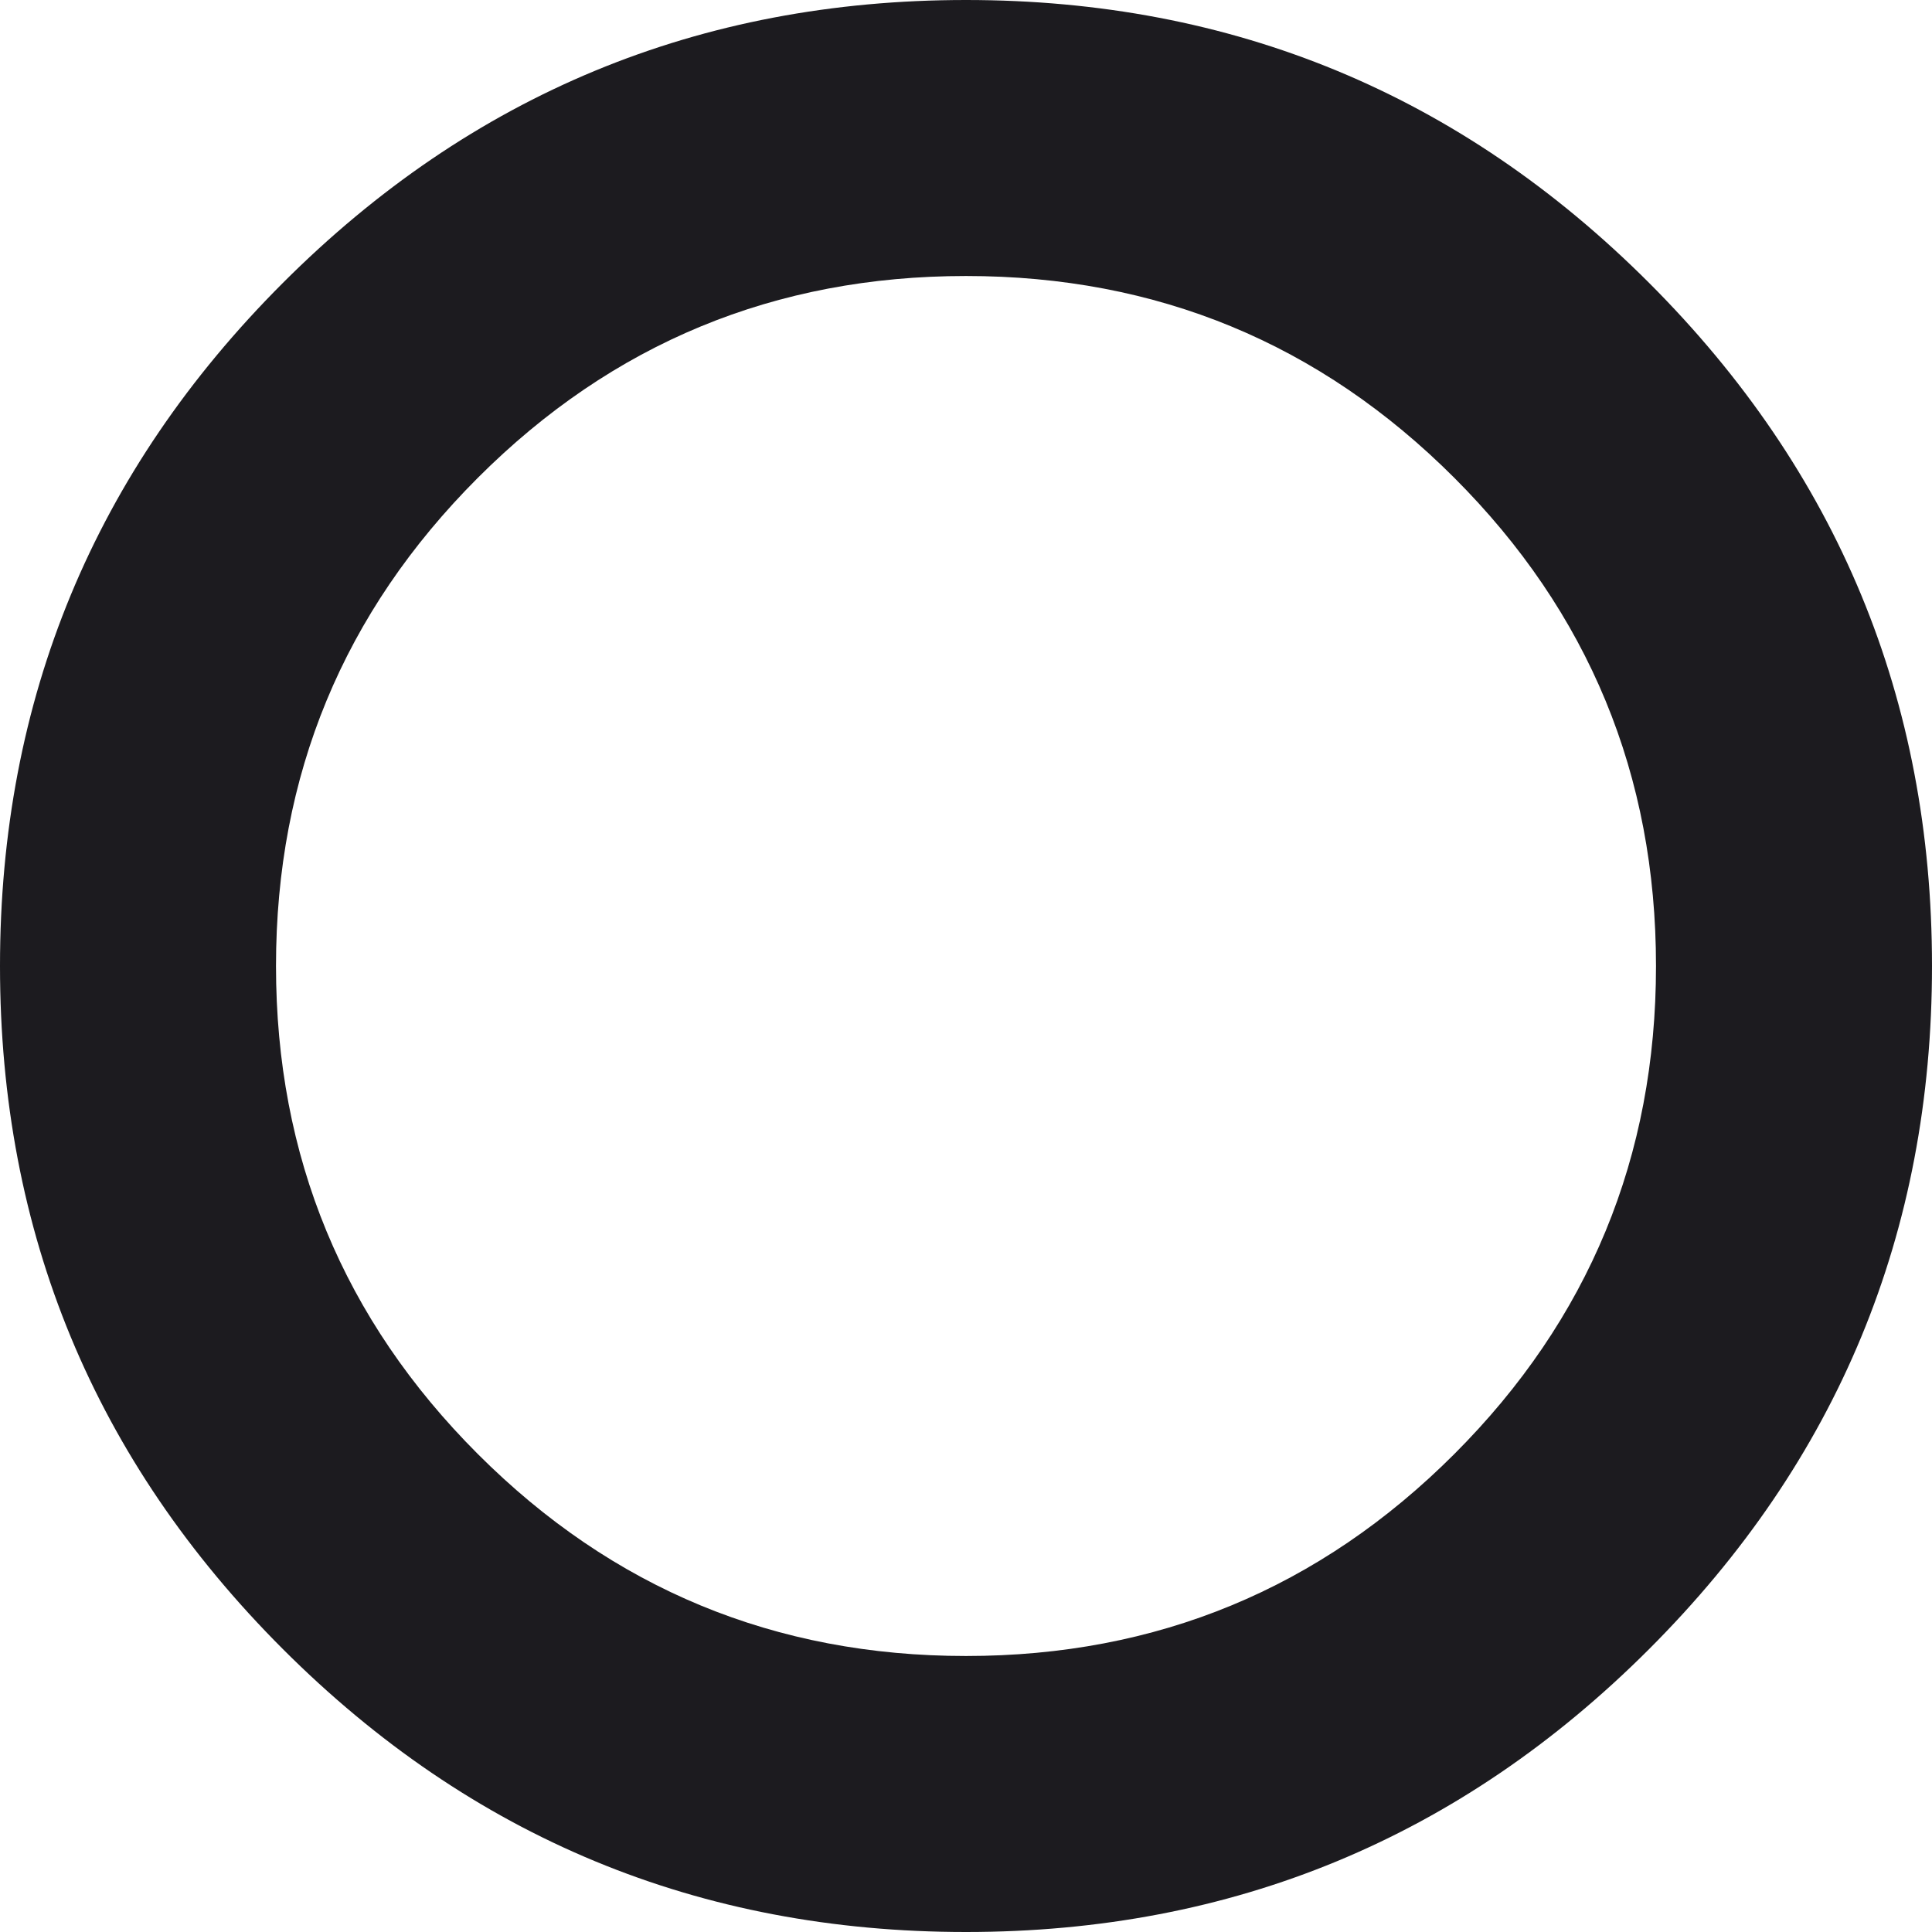 <svg width="14" height="14" viewBox="0 0 14 14" fill="none" xmlns="http://www.w3.org/2000/svg">
<path d="M7 14C5.067 14 3.417 13.317 2.05 11.95C0.683 10.583 0 8.933 0 7C0 5.067 0.683 3.417 2.05 2.05C3.417 0.683 5.067 0 7 0C8.933 0 10.583 0.683 11.95 2.05C13.317 3.417 14 5.067 14 7C14 8.933 13.317 10.583 11.95 11.95C10.583 13.317 8.933 14 7 14ZM7 12C8.383 12 9.563 11.512 10.538 10.537C11.513 9.562 12 8.383 12 7C12 5.617 11.513 4.437 10.538 3.462C9.563 2.487 8.383 2 7 2C5.617 2 4.438 2.487 3.463 3.462C2.488 4.437 2 5.617 2 7C2 8.383 2.488 9.562 3.463 10.537C4.438 11.512 5.617 12 7 12Z" fill="#1C1B1F"/>
</svg>
